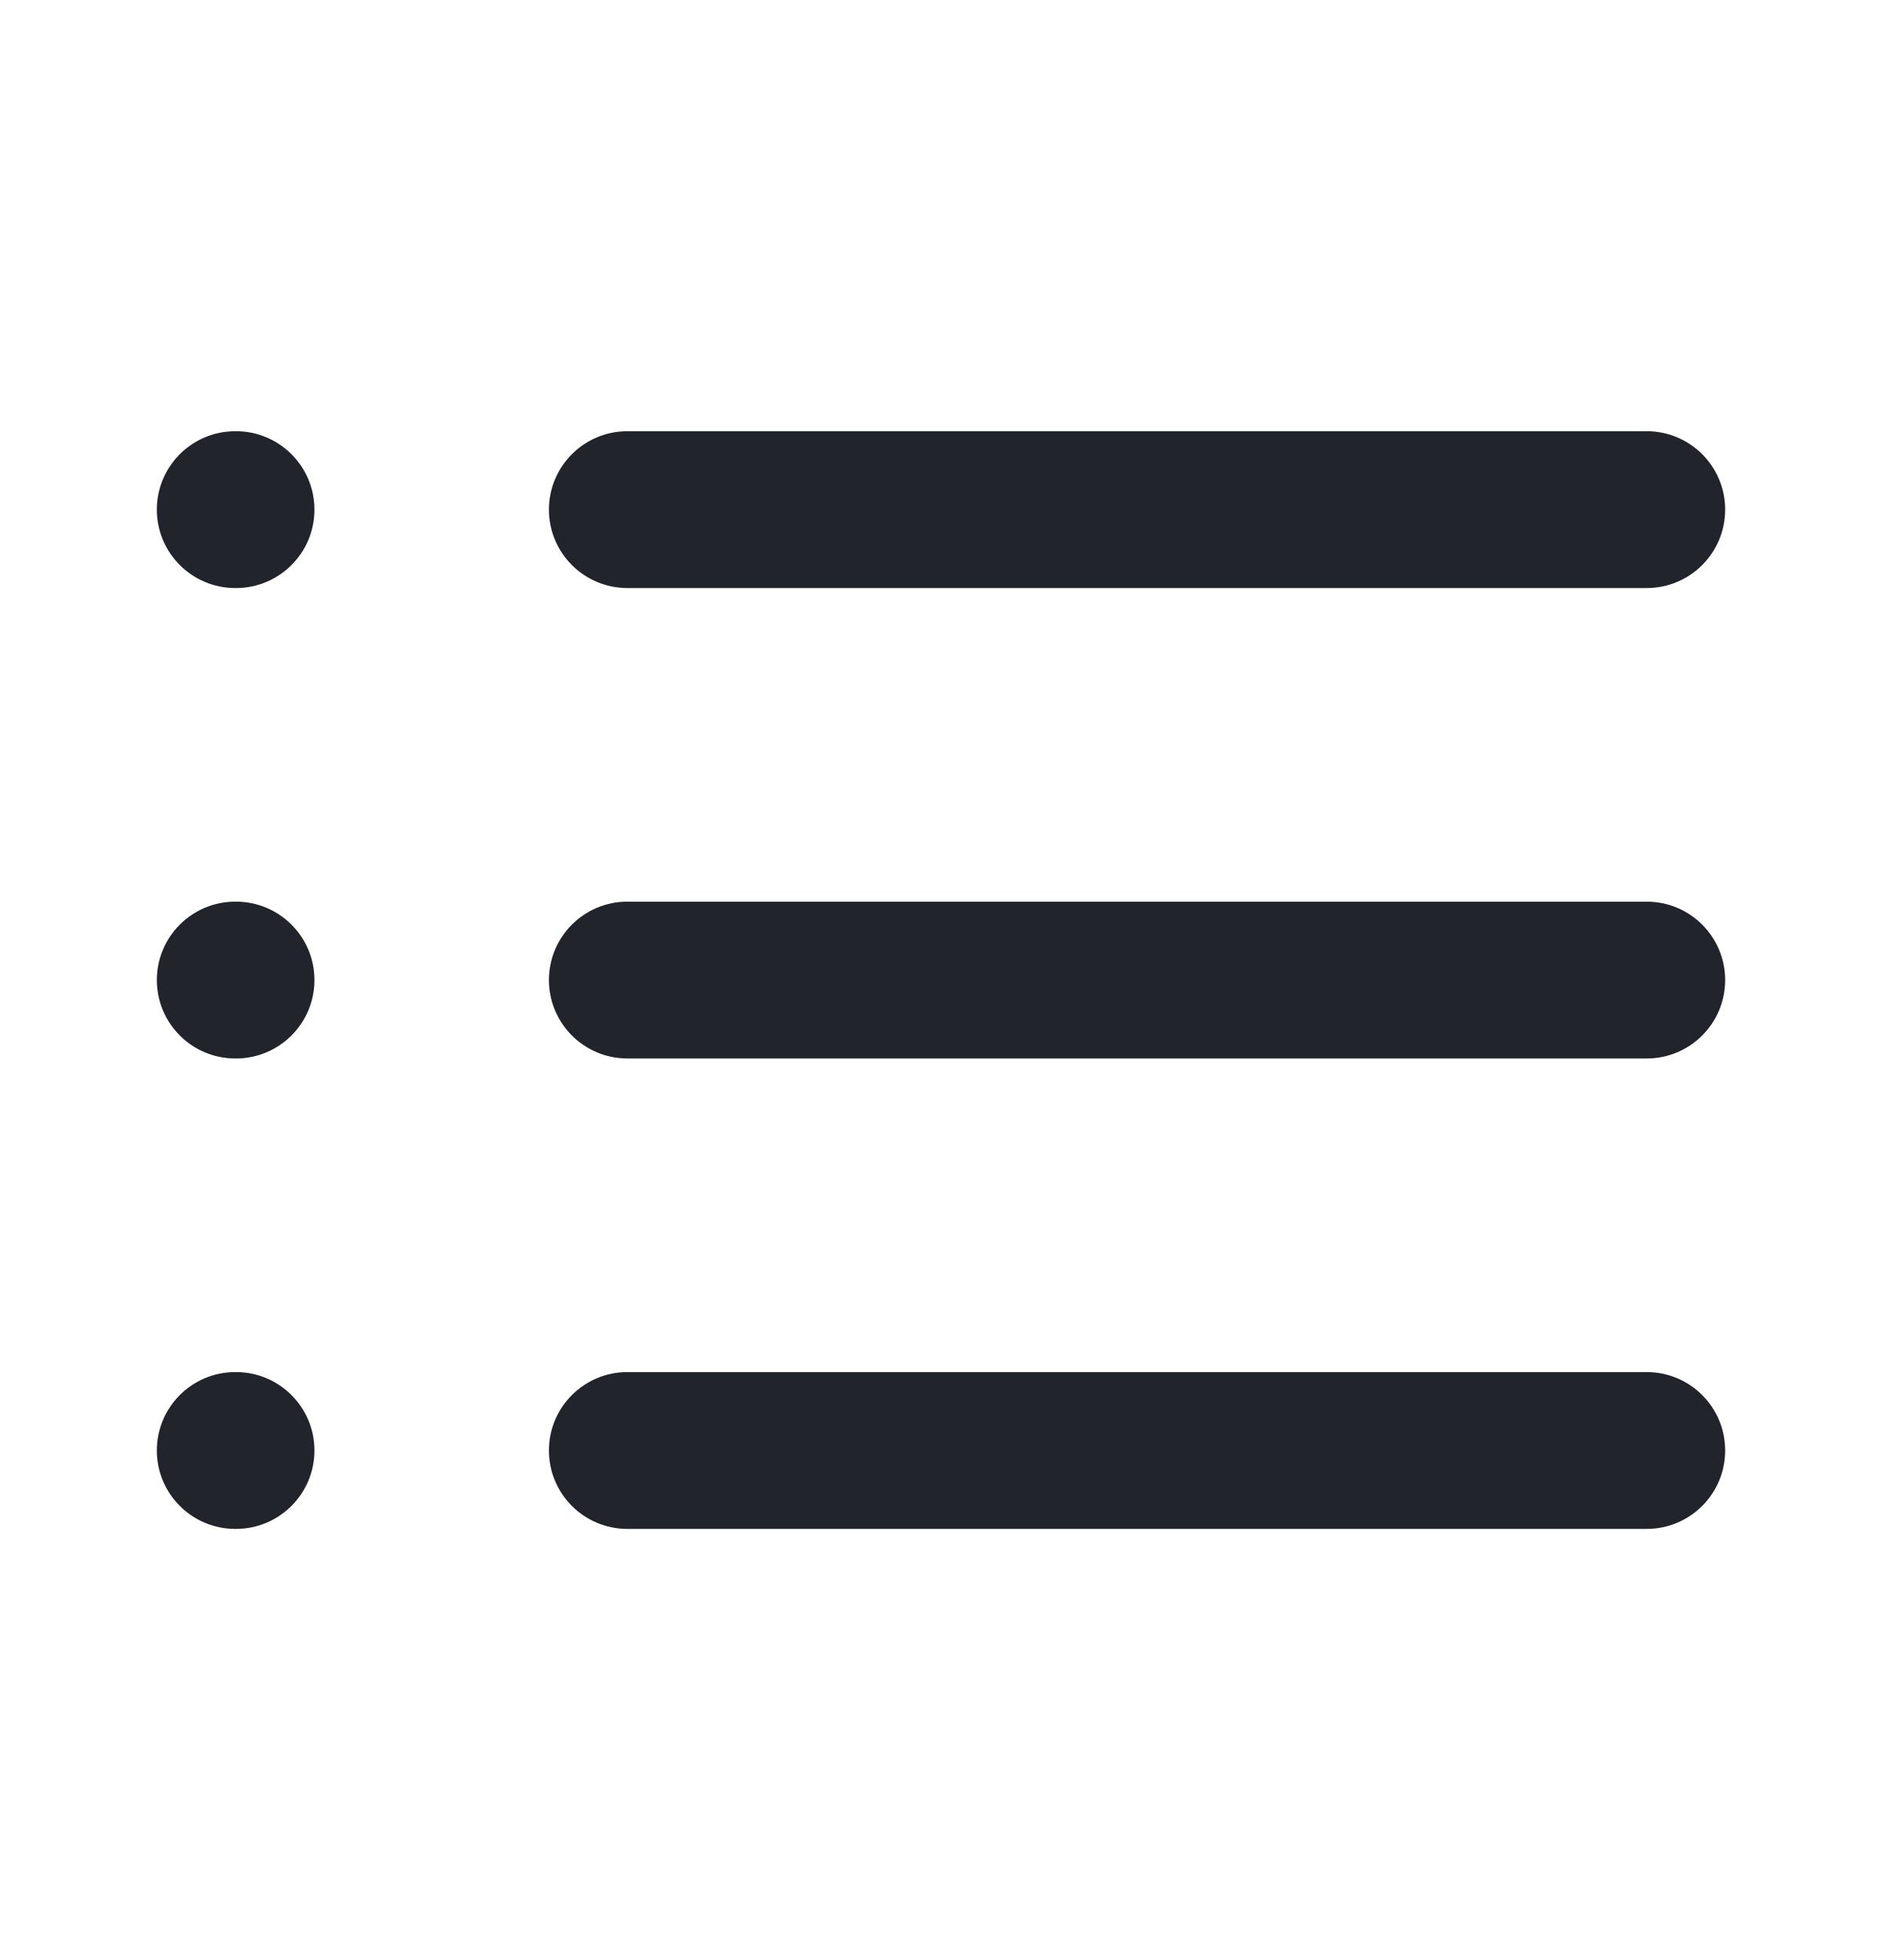 <svg width="24" height="25" viewBox="0 0 24 25" fill="none" xmlns="http://www.w3.org/2000/svg">
<path fill-rule="evenodd" clip-rule="evenodd" d="M7 6.5C7 5.948 7.448 5.5 8 5.5H21C21.552 5.5 22 5.948 22 6.5C22 7.052 21.552 7.5 21 7.5H8C7.448 7.5 7 7.052 7 6.5Z" fill="#22242C"/>
<path fill-rule="evenodd" clip-rule="evenodd" d="M7 12.5C7 11.948 7.448 11.5 8 11.5H21C21.552 11.5 22 11.948 22 12.5C22 13.052 21.552 13.5 21 13.5H8C7.448 13.5 7 13.052 7 12.5Z" fill="#22242C"/>
<path fill-rule="evenodd" clip-rule="evenodd" d="M7 18.5C7 17.948 7.448 17.5 8 17.5H21C21.552 17.5 22 17.948 22 18.5C22 19.052 21.552 19.5 21 19.5H8C7.448 19.5 7 19.052 7 18.5Z" fill="#22242C"/>
<path fill-rule="evenodd" clip-rule="evenodd" d="M2 6.5C2 5.948 2.448 5.5 3 5.5H3.01C3.562 5.5 4.01 5.948 4.01 6.5C4.01 7.052 3.562 7.5 3.01 7.5H3C2.448 7.5 2 7.052 2 6.5Z" fill="#22242C"/>
<path fill-rule="evenodd" clip-rule="evenodd" d="M2 12.5C2 11.948 2.448 11.5 3 11.5H3.01C3.562 11.5 4.01 11.948 4.01 12.5C4.01 13.052 3.562 13.5 3.01 13.5H3C2.448 13.5 2 13.052 2 12.5Z" fill="#22242C"/>
<path fill-rule="evenodd" clip-rule="evenodd" d="M2 18.5C2 17.948 2.448 17.5 3 17.5H3.01C3.562 17.5 4.01 17.948 4.01 18.5C4.01 19.052 3.562 19.5 3.01 19.5H3C2.448 19.5 2 19.052 2 18.5Z" fill="#22242C"/>
</svg>

